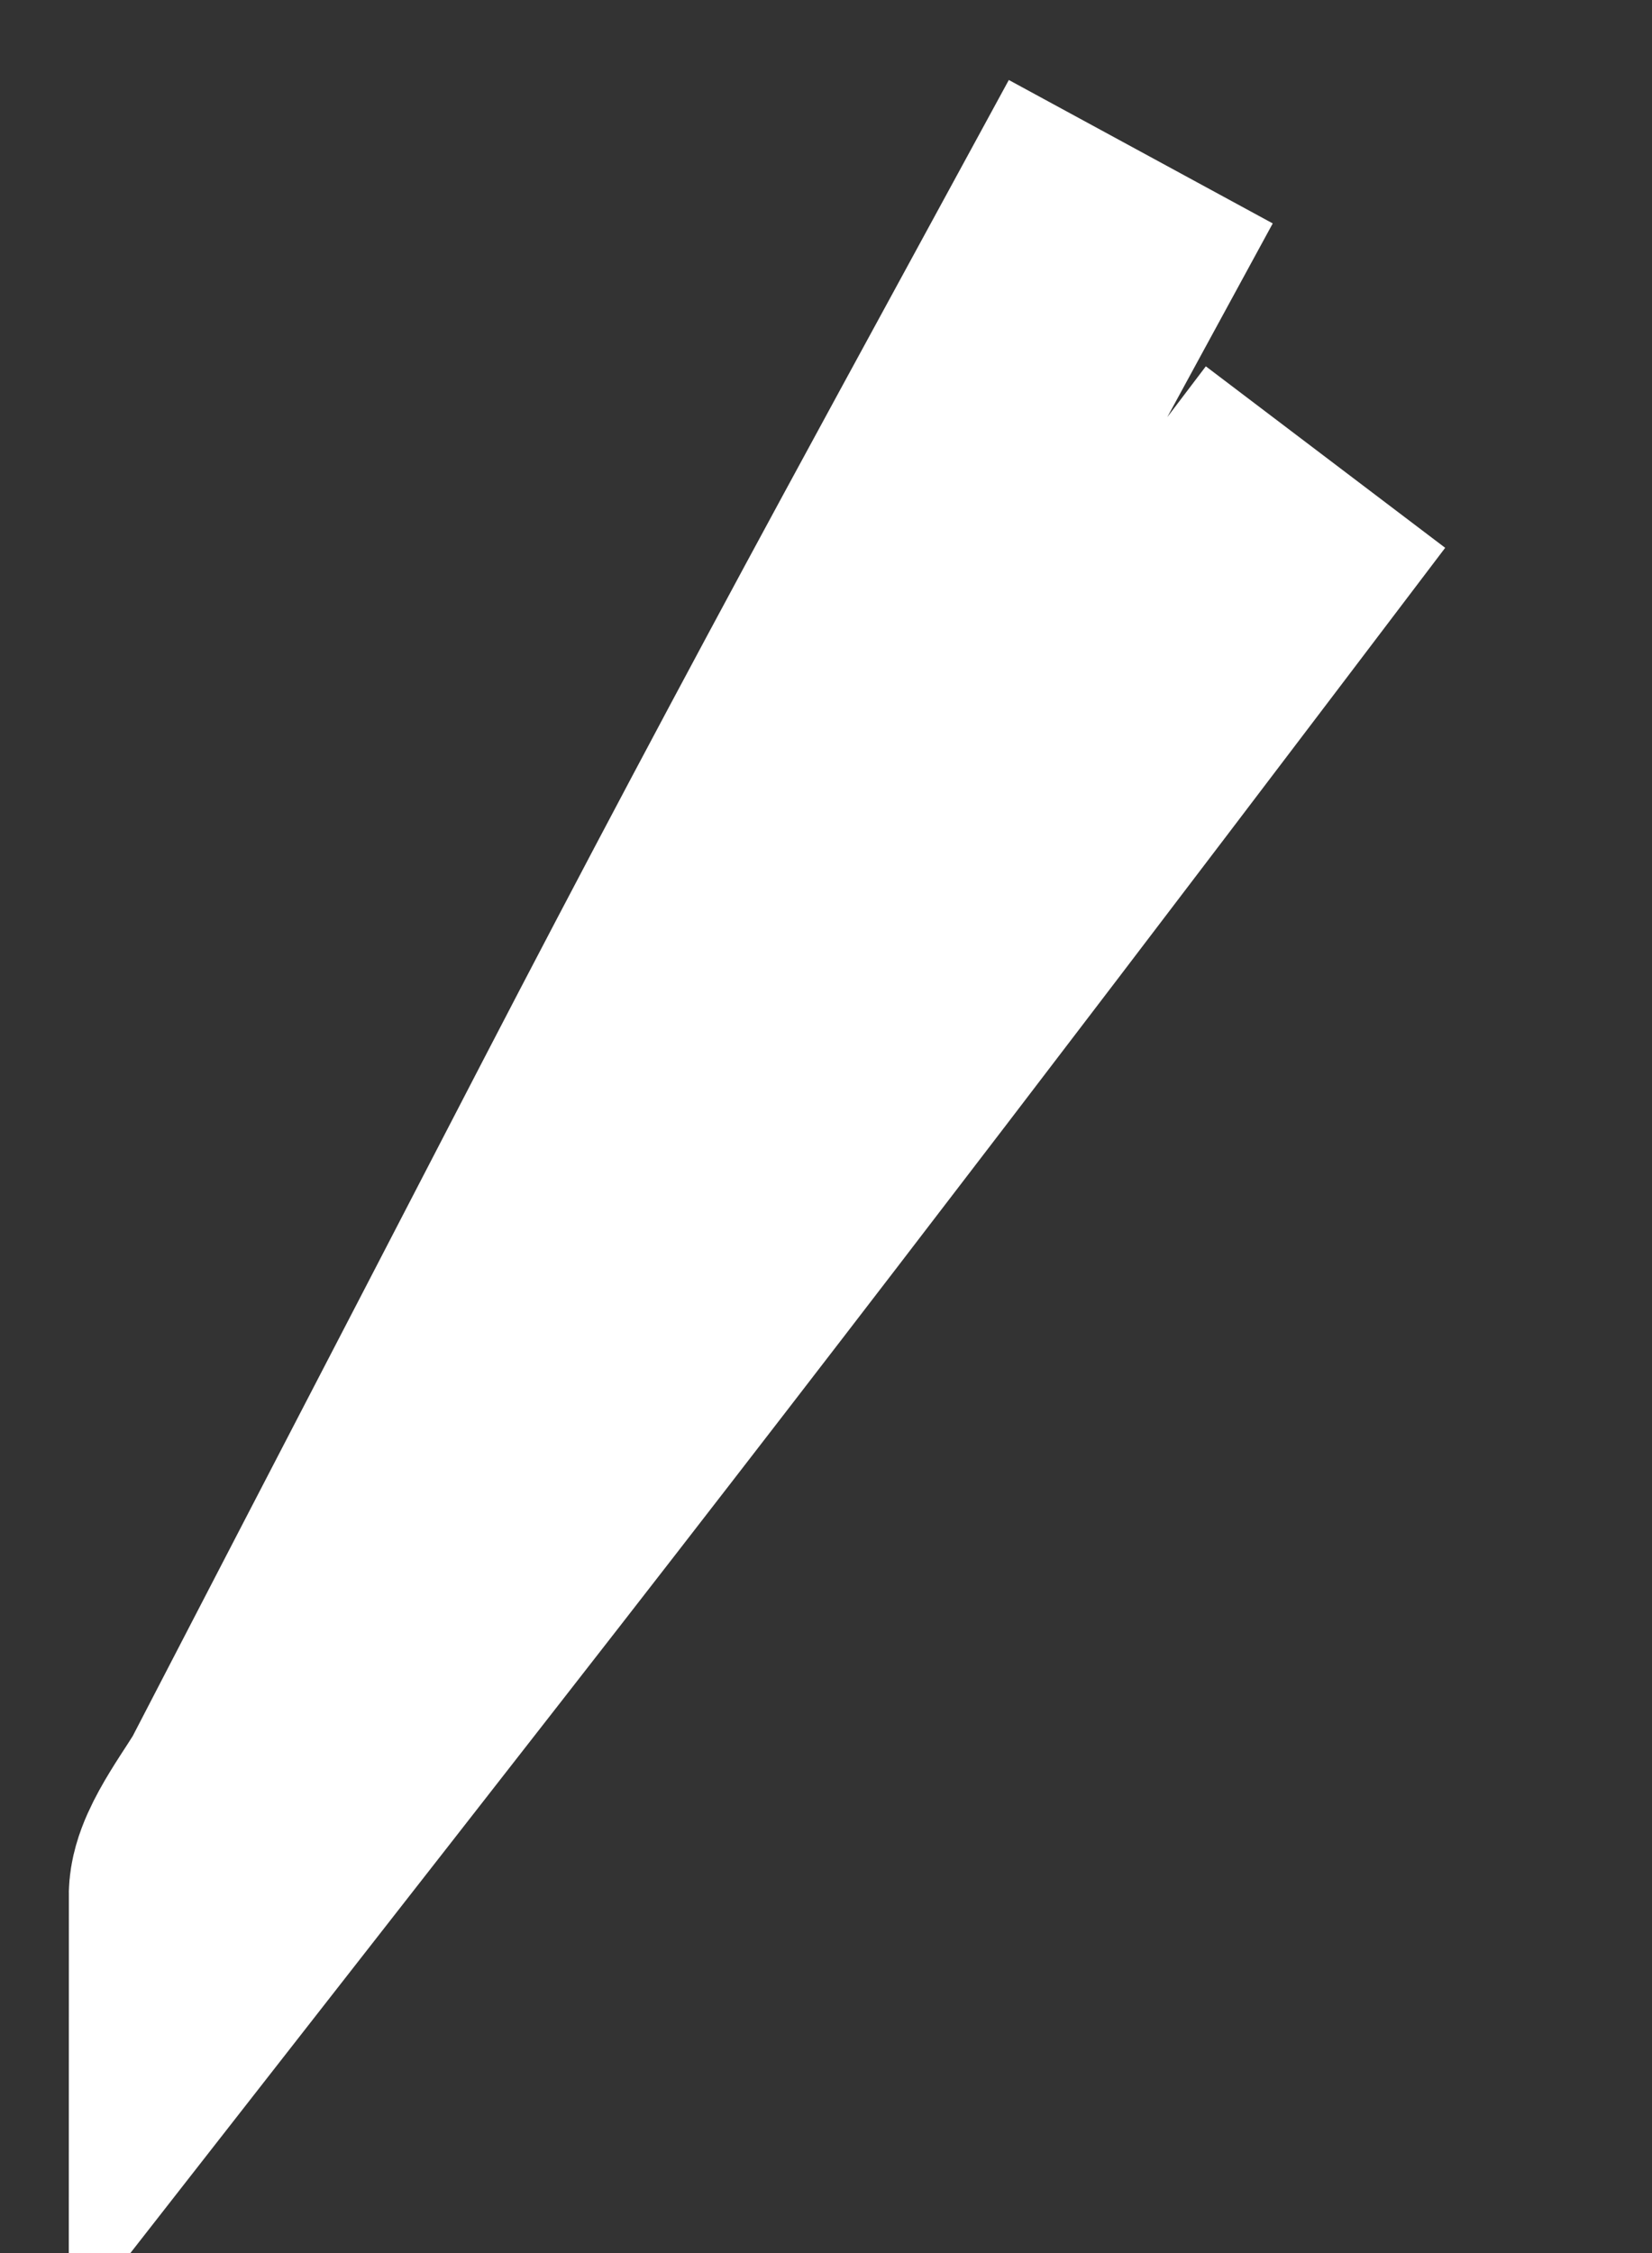 ﻿<?xml version="1.0" encoding="utf-8"?>
<svg version="1.1" xmlns:xlink="http://www.w3.org/1999/xlink" width="11px" height="15px" xmlns="http://www.w3.org/2000/svg">
  <rect width="100%" height="100%" fill="#333333" stroke="none"/>
  <g transform="matrix(1 0 0 1 -357 -11194 )">
    <path d="M 7.826 2.043  C 5.886 4.602  3.944 7.156  1.97 9.685  C 1.466 10.33  0.963 10.976  0.458 11.622  C 0.458 11.465  0.696 11.163  0.766 11.029  C 1.011 10.556  1.256 10.084  1.501 9.611  C 2.035 8.583  2.569 7.553  3.102 6.524  C 3.754 5.267  4.418 4.017  5.092 2.774  C 5.592 1.852  6.095 0.932  6.596 0.01  " stroke-width="2" stroke="#ffffff" fill="none" transform="matrix(1 0 0 1 358 11195 )" />
  </g>
</svg>